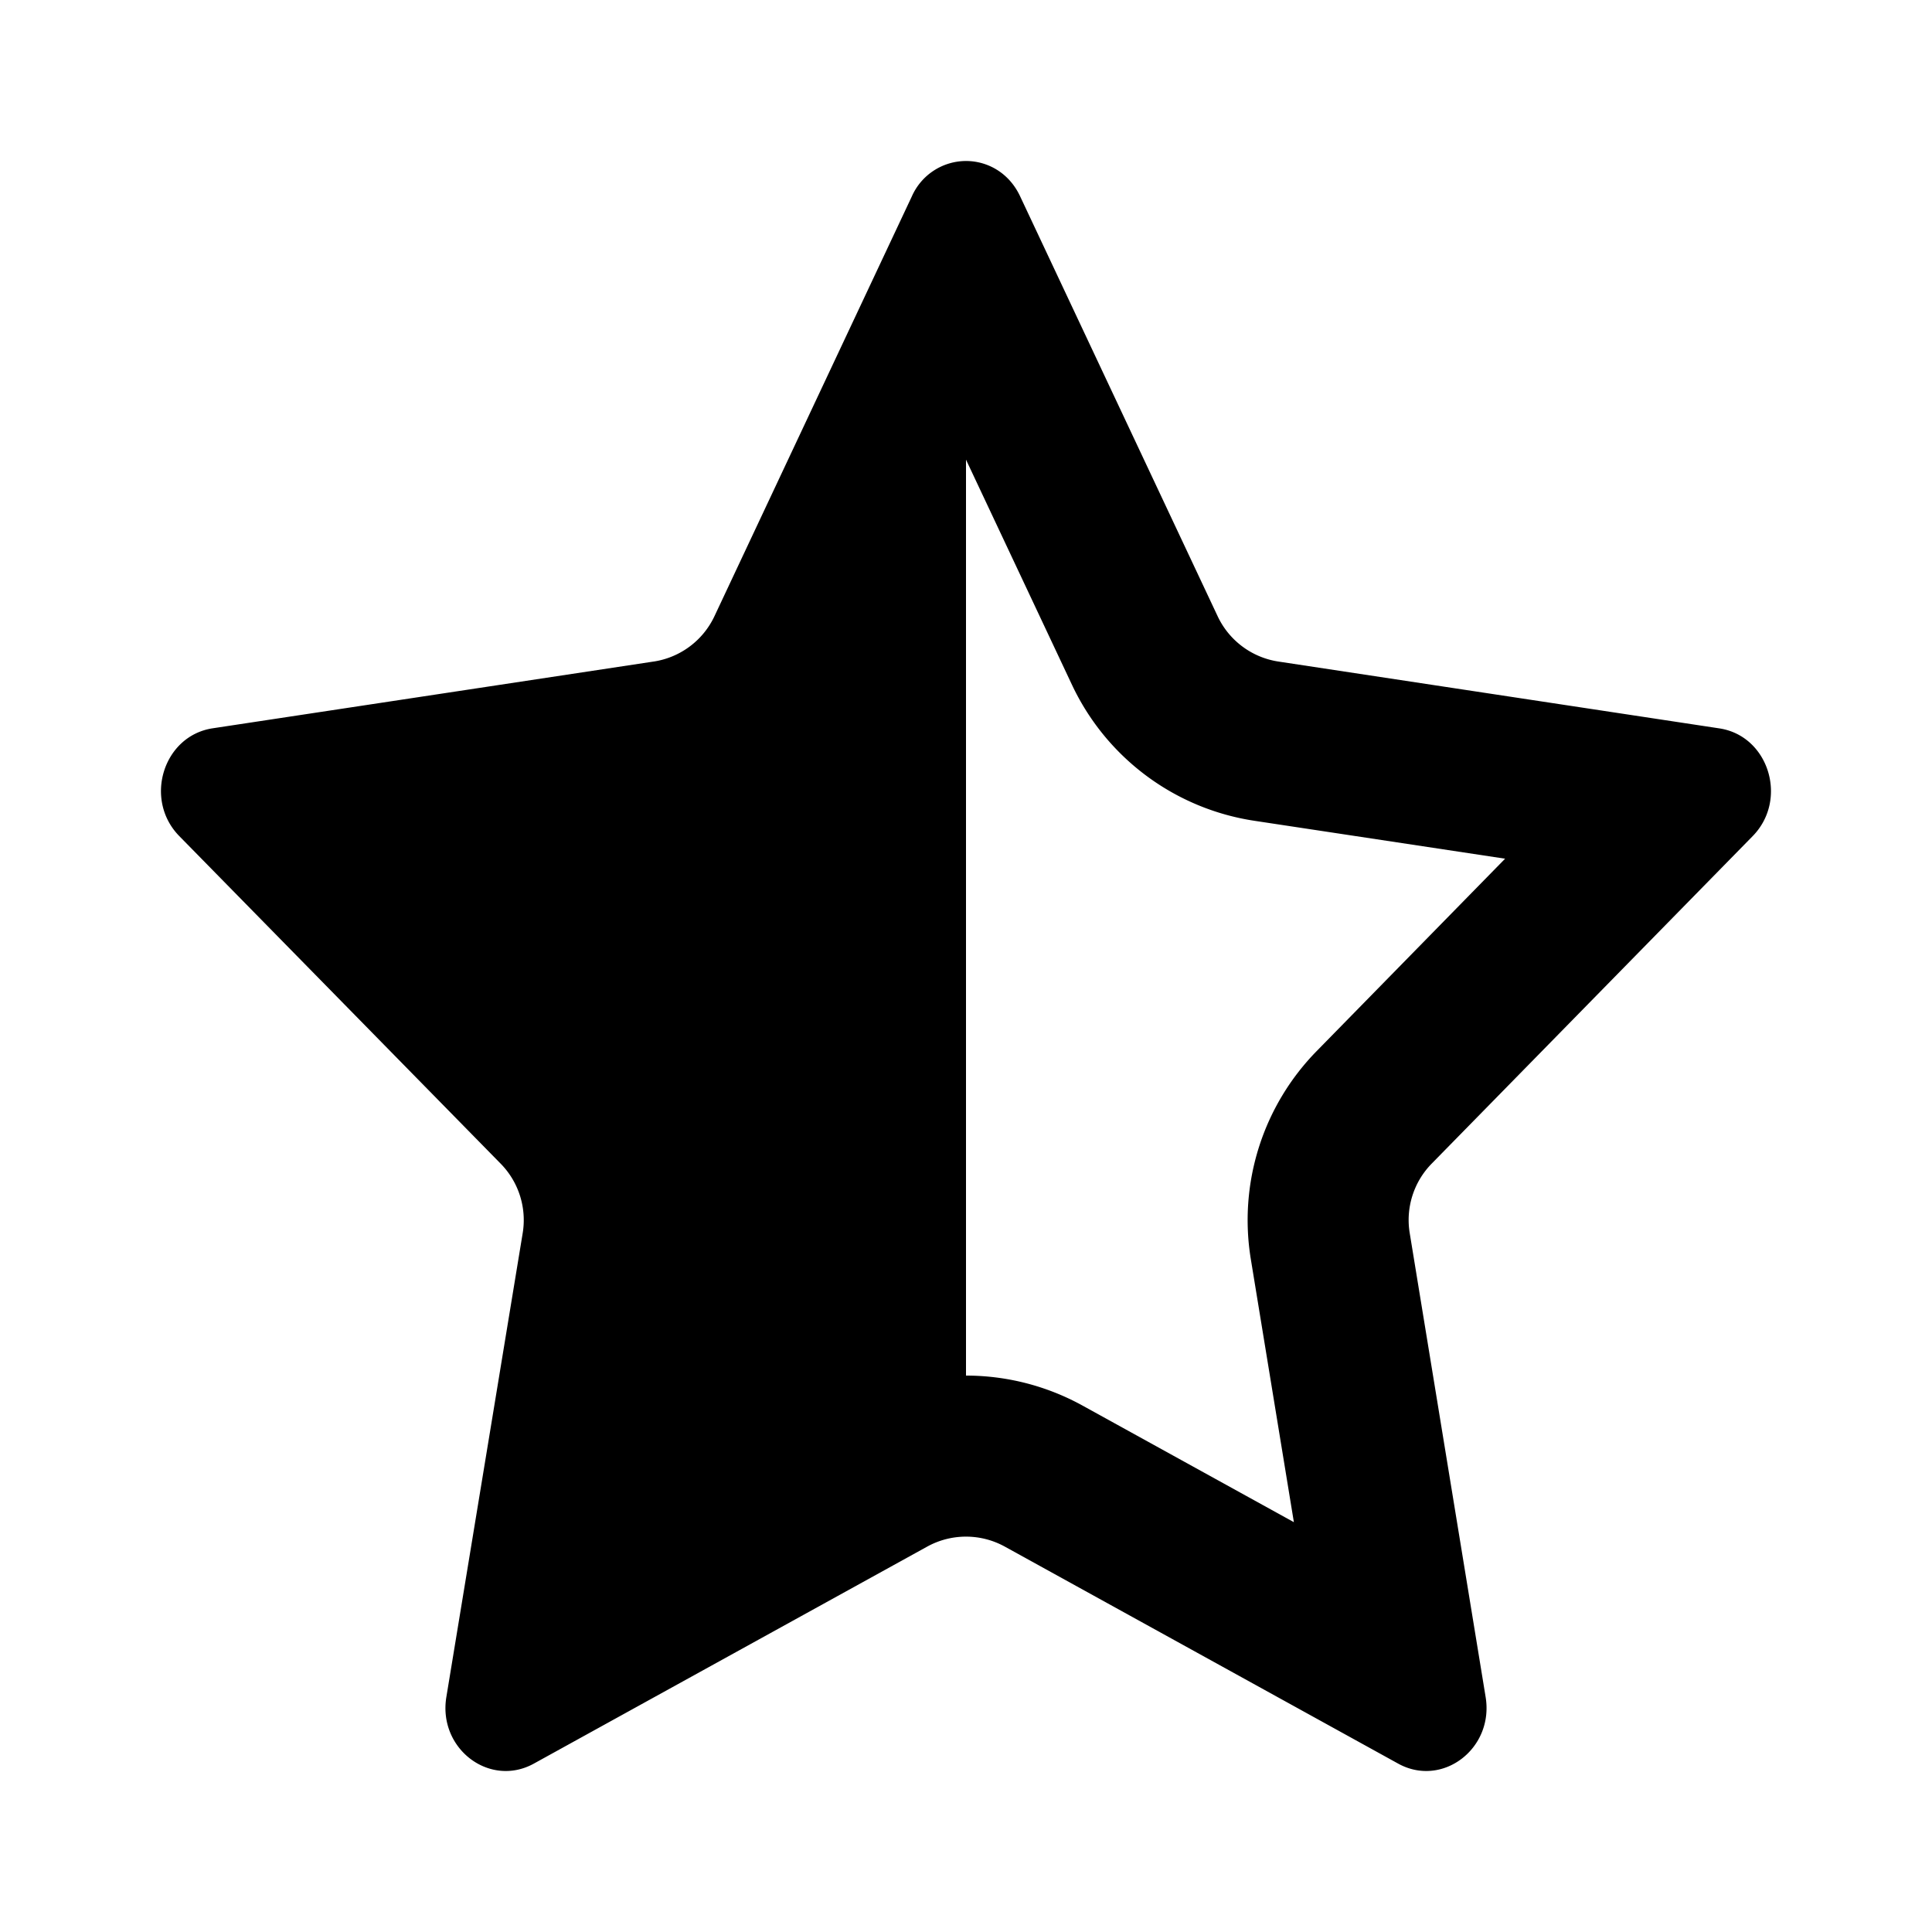 <svg xmlns="http://www.w3.org/2000/svg" viewBox="0 0 24 24"><path fill-rule="evenodd" d="M8.12 8.218a1 1 0 0 0 .755-.563l2.453-5.217A.737.737 0 0 1 12 2c.267 0 .535.146.672.438l2.454 5.217a1 1 0 0 0 .755.563l5.476.83c.615.092.86.884.416 1.338l-3.989 4.07a1 1 0 0 0-.272.862l.943 5.763c.105.641-.538 1.13-1.087.827l-4.885-2.695a1 1 0 0 0-.966 0l-4.885 2.695c-.55.303-1.193-.186-1.087-.828l.948-5.761a1 1 0 0 0-.273-.863l-3.993-4.07c-.445-.454-.2-1.246.416-1.339l5.476-.829zm3.88 8.87a3 3 0 0 1 1.45.374l2.623 1.447-.535-3.268a3 3 0 0 1 .818-2.584l2.341-2.39-3.115-.471a3 3 0 0 1-2.266-1.69L12 5.71v11.38z" clip-rule="evenodd"/></svg>